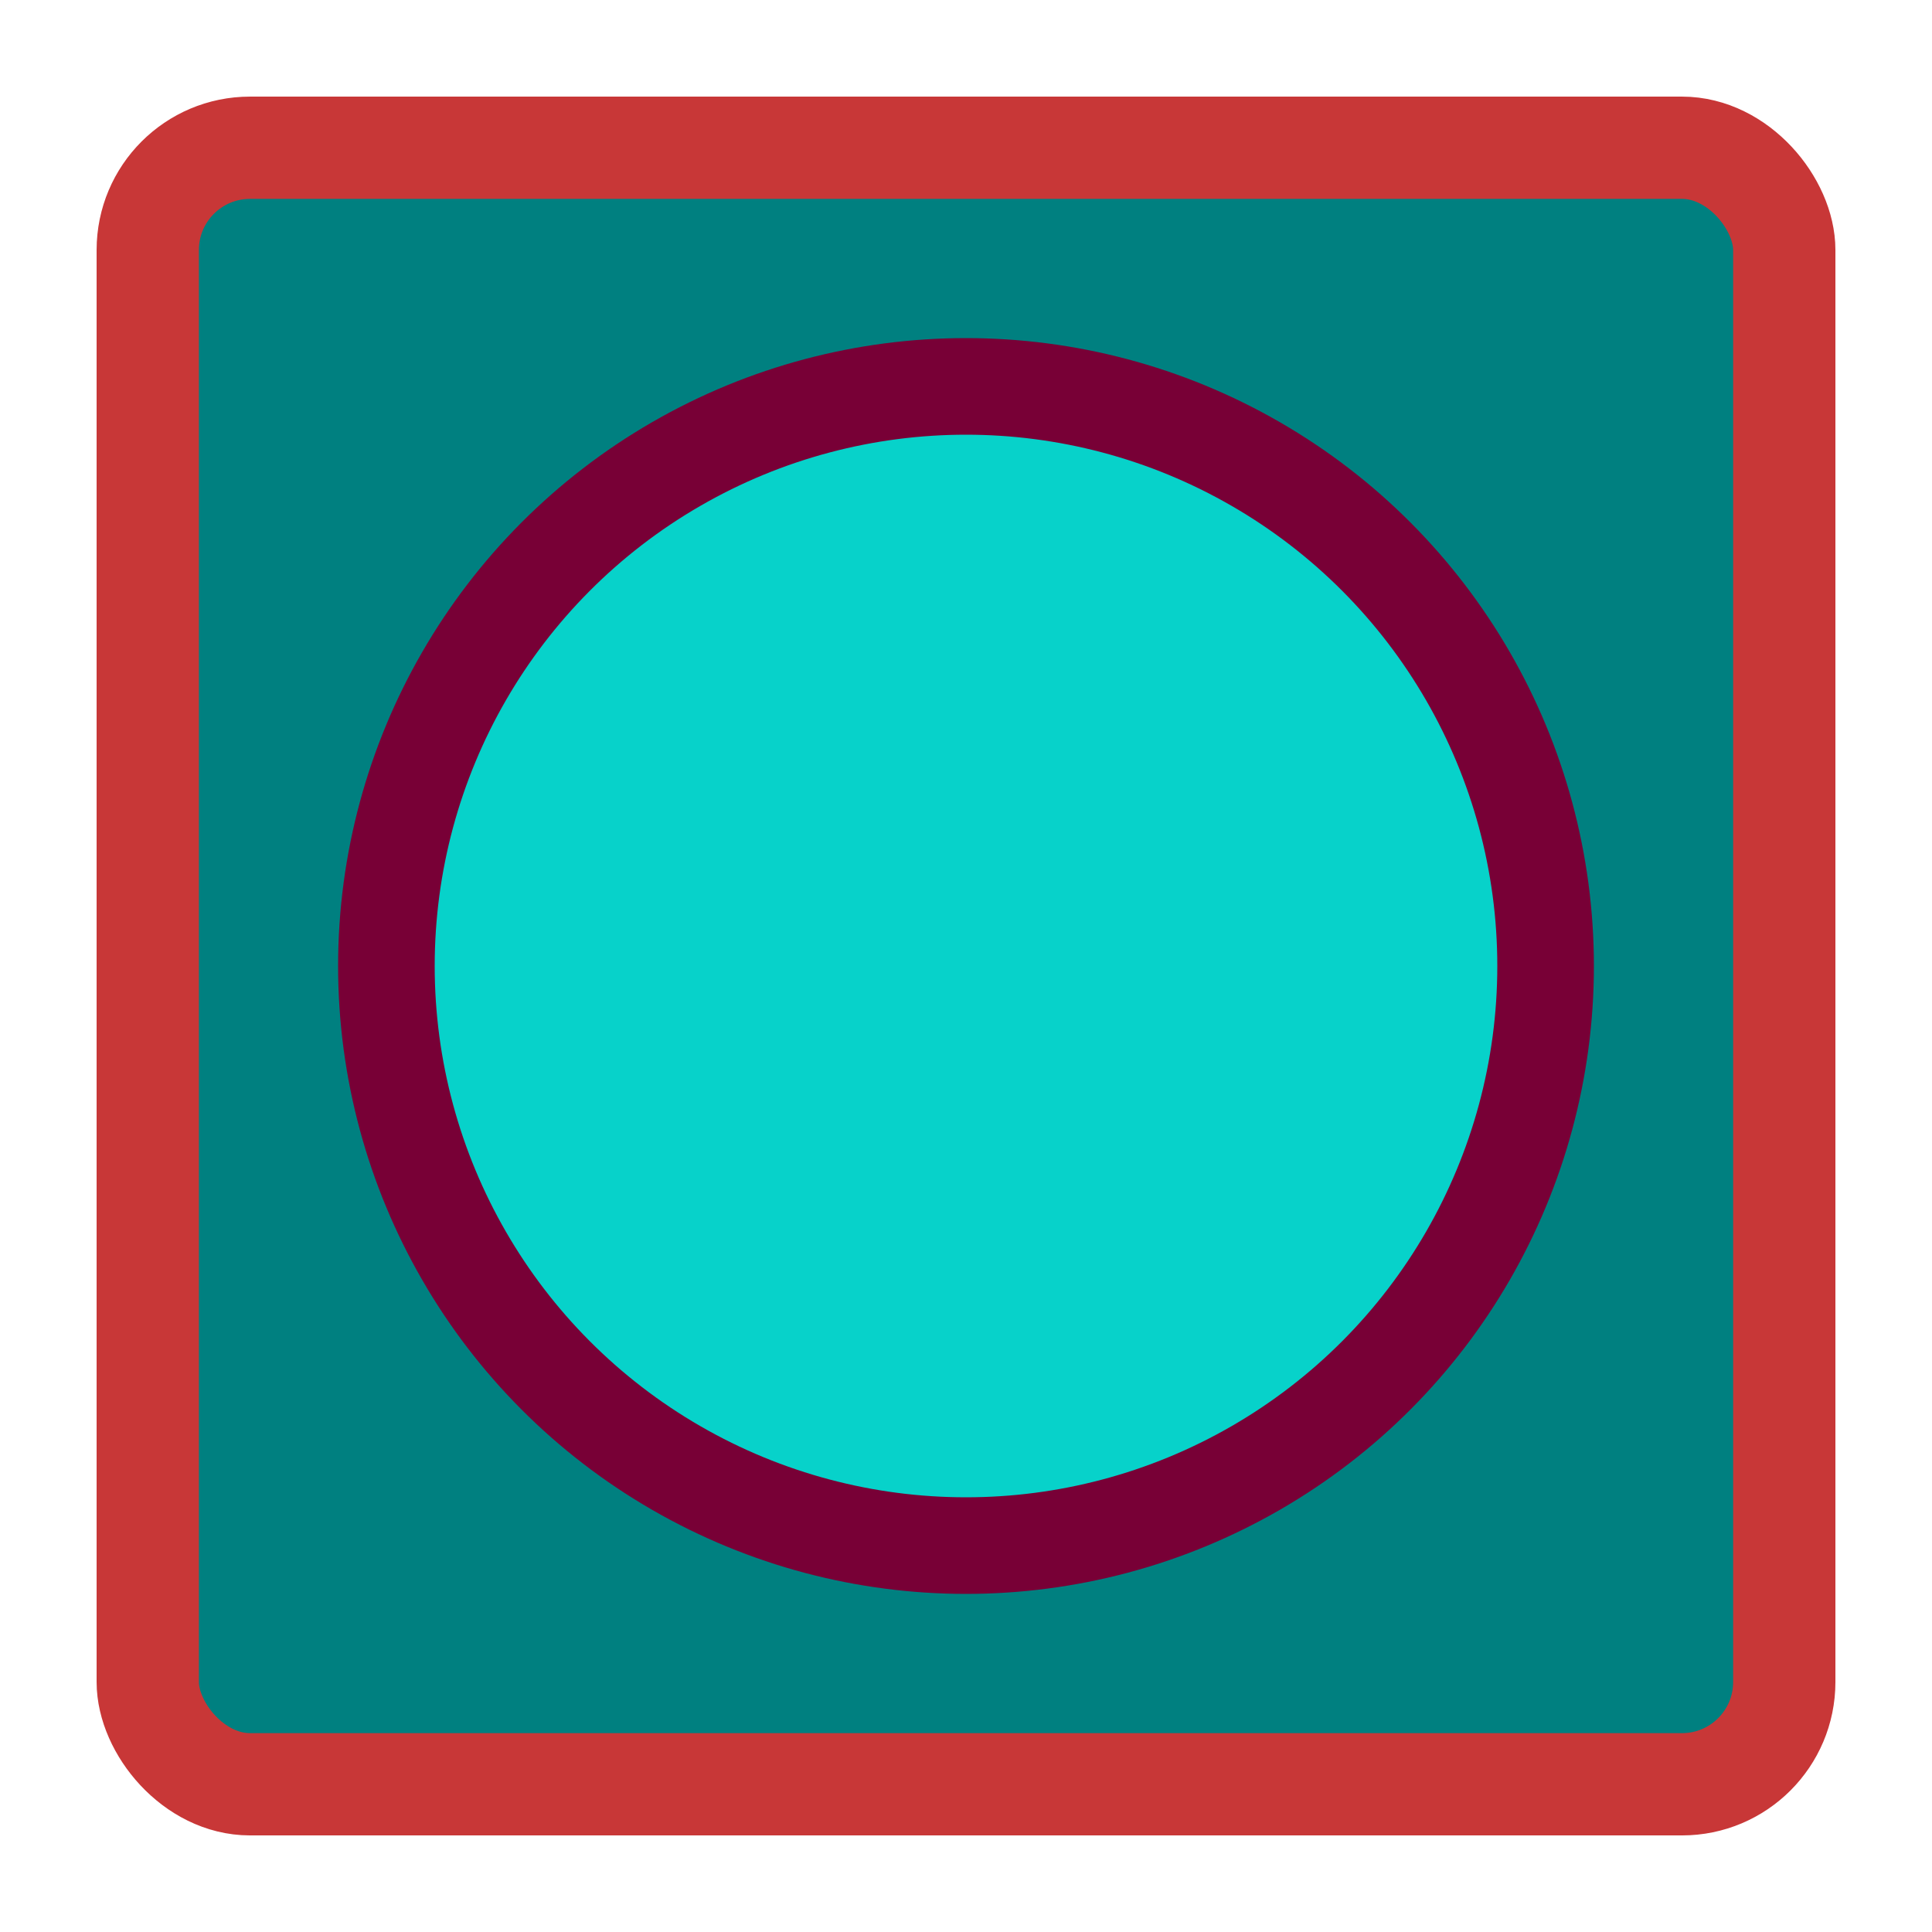 <?xml version="1.0" encoding="UTF-8" standalone="no"?>
<!-- Created with Inkscape (http://www.inkscape.org/) -->

<svg
   width="100"
   height="100"
   viewBox="0 0 80 80"
   version="1.1"
   id="svg5"
   inkscape:version="1.1.1 (3bf5ae0d25, 2021-09-20)"
   sodipodi:docname="drawing.svg"
   xmlns:inkscape="http://www.inkscape.org/namespaces/inkscape"
   xmlns:sodipodi="http://sodipodi.sourceforge.net/DTD/sodipodi-0.dtd"
   xmlns="http://www.w3.org/2000/svg"
   xmlns:svg="http://www.w3.org/2000/svg">
  <sodipodi:namedview
     id="namedview7"
     pagecolor="#ffffff"
     bordercolor="#999999"
     borderopacity="1"
     inkscape:pageshadow="0"
     inkscape:pageopacity="0"
     inkscape:pagecheckerboard="0"
     inkscape:document-units="px"
     showgrid="false"
     units="px"
     inkscape:zoom="5.3094837"
     inkscape:cx="27.780479"
     inkscape:cy="48.874809"
     inkscape:window-width="1920"
     inkscape:window-height="1009"
     inkscape:window-x="-8"
     inkscape:window-y="-5"
     inkscape:window-maximized="1"
     inkscape:current-layer="layer1" />
  <defs
     id="defs2" />
  <g
     inkscape:label="Layer 1"
     inkscape:groupmode="layer"
     id="layer1">
    <rect
       style="fill:#008080;stroke:#c83737;stroke-width:4.235;stroke-miterlimit:4;stroke-dasharray:none;stop-color:#000000"
       id="rect302"
       width="67.765"
       height="67.765"
       x="6.118"
       y="6.118"
       rx="4.235" />
    <circle
       style="fill:#0bfff2;stroke:#780036;stroke-width:4;stroke-miterlimit:4;stroke-dasharray:none;stop-color:#000000;stroke-opacity:1;fill-opacity:0.647"
       id="path1221"
       cx="40"
       cy="40"
       r="24" />
  </g>
</svg>
